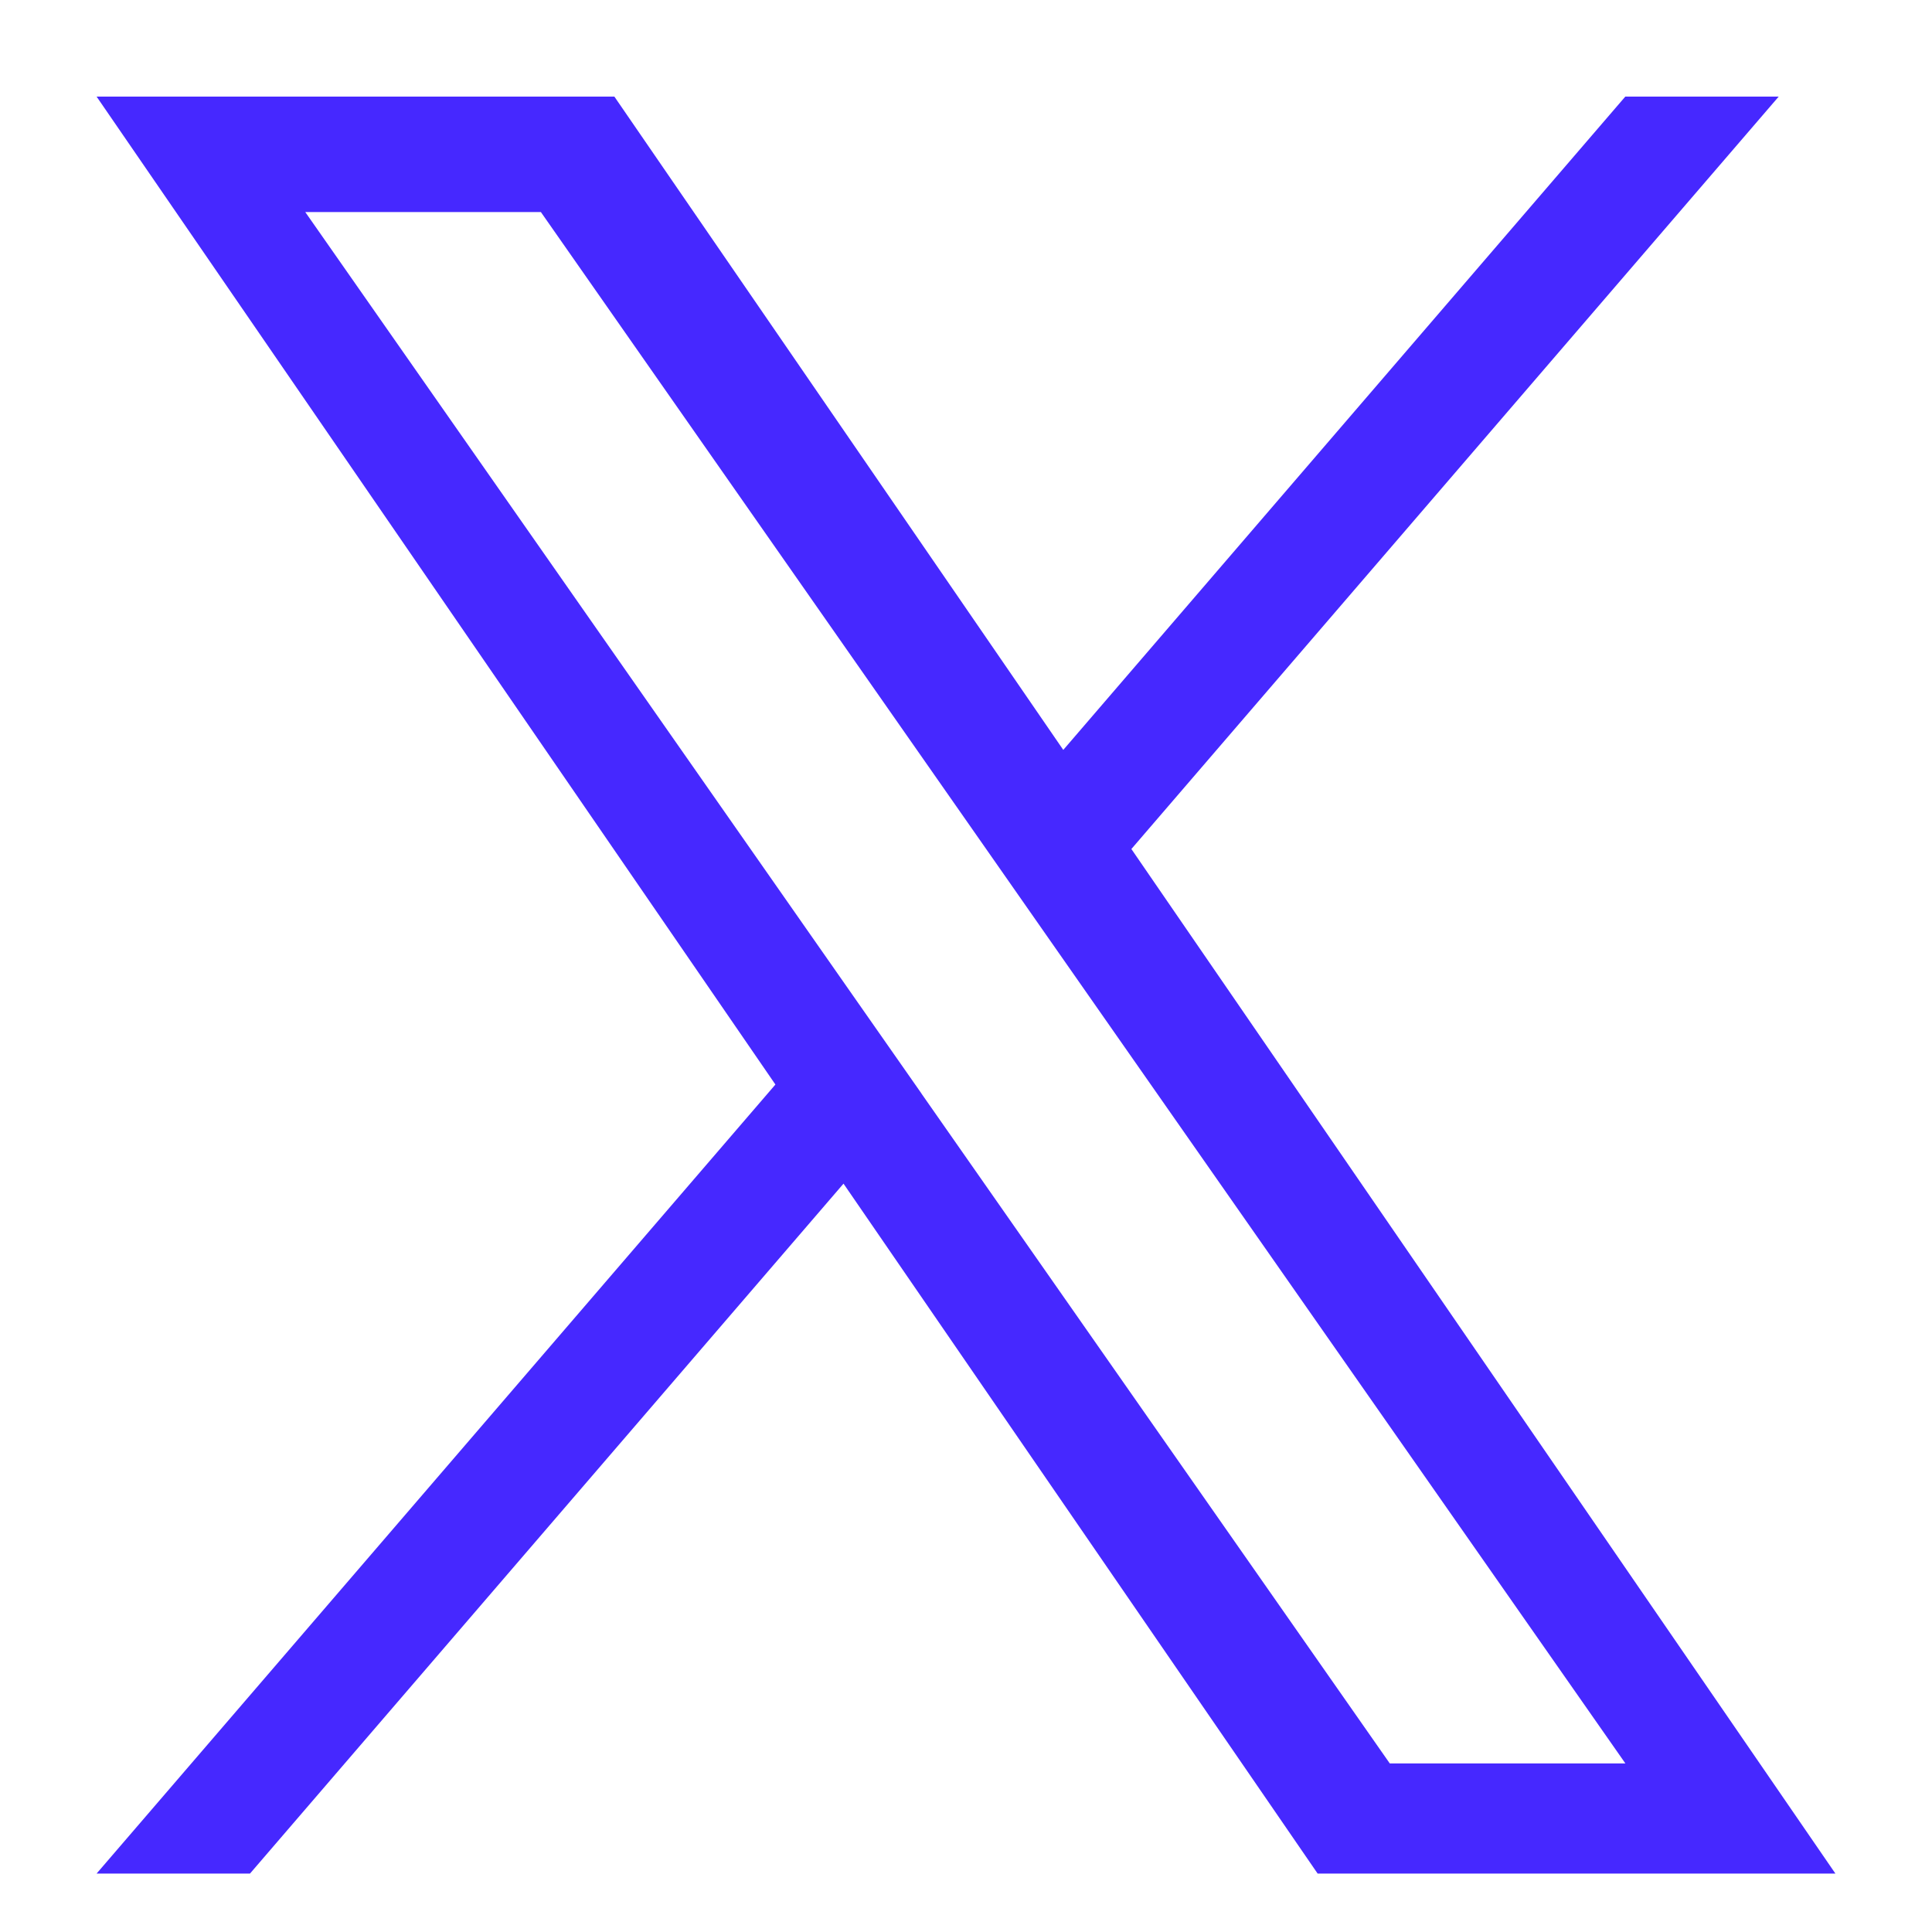 <svg width="20" height="20" viewBox="0 0 20 20" fill="none" xmlns="http://www.w3.org/2000/svg">
<g id="Social Media Icon/X">
<path id="Vector" d="M11.712 8.789L18.413 1H16.825L11.007 7.763L6.36 1H1L8.027 11.227L1 19.395H2.588L8.732 12.253L13.64 19.395H19L11.712 8.789H11.712ZM9.537 11.317L8.825 10.299L3.16 2.195H5.599L10.171 8.735L10.883 9.754L16.826 18.255H14.387L9.537 11.318V11.317Z" fill="#4628FF"/>
</g>
</svg>
